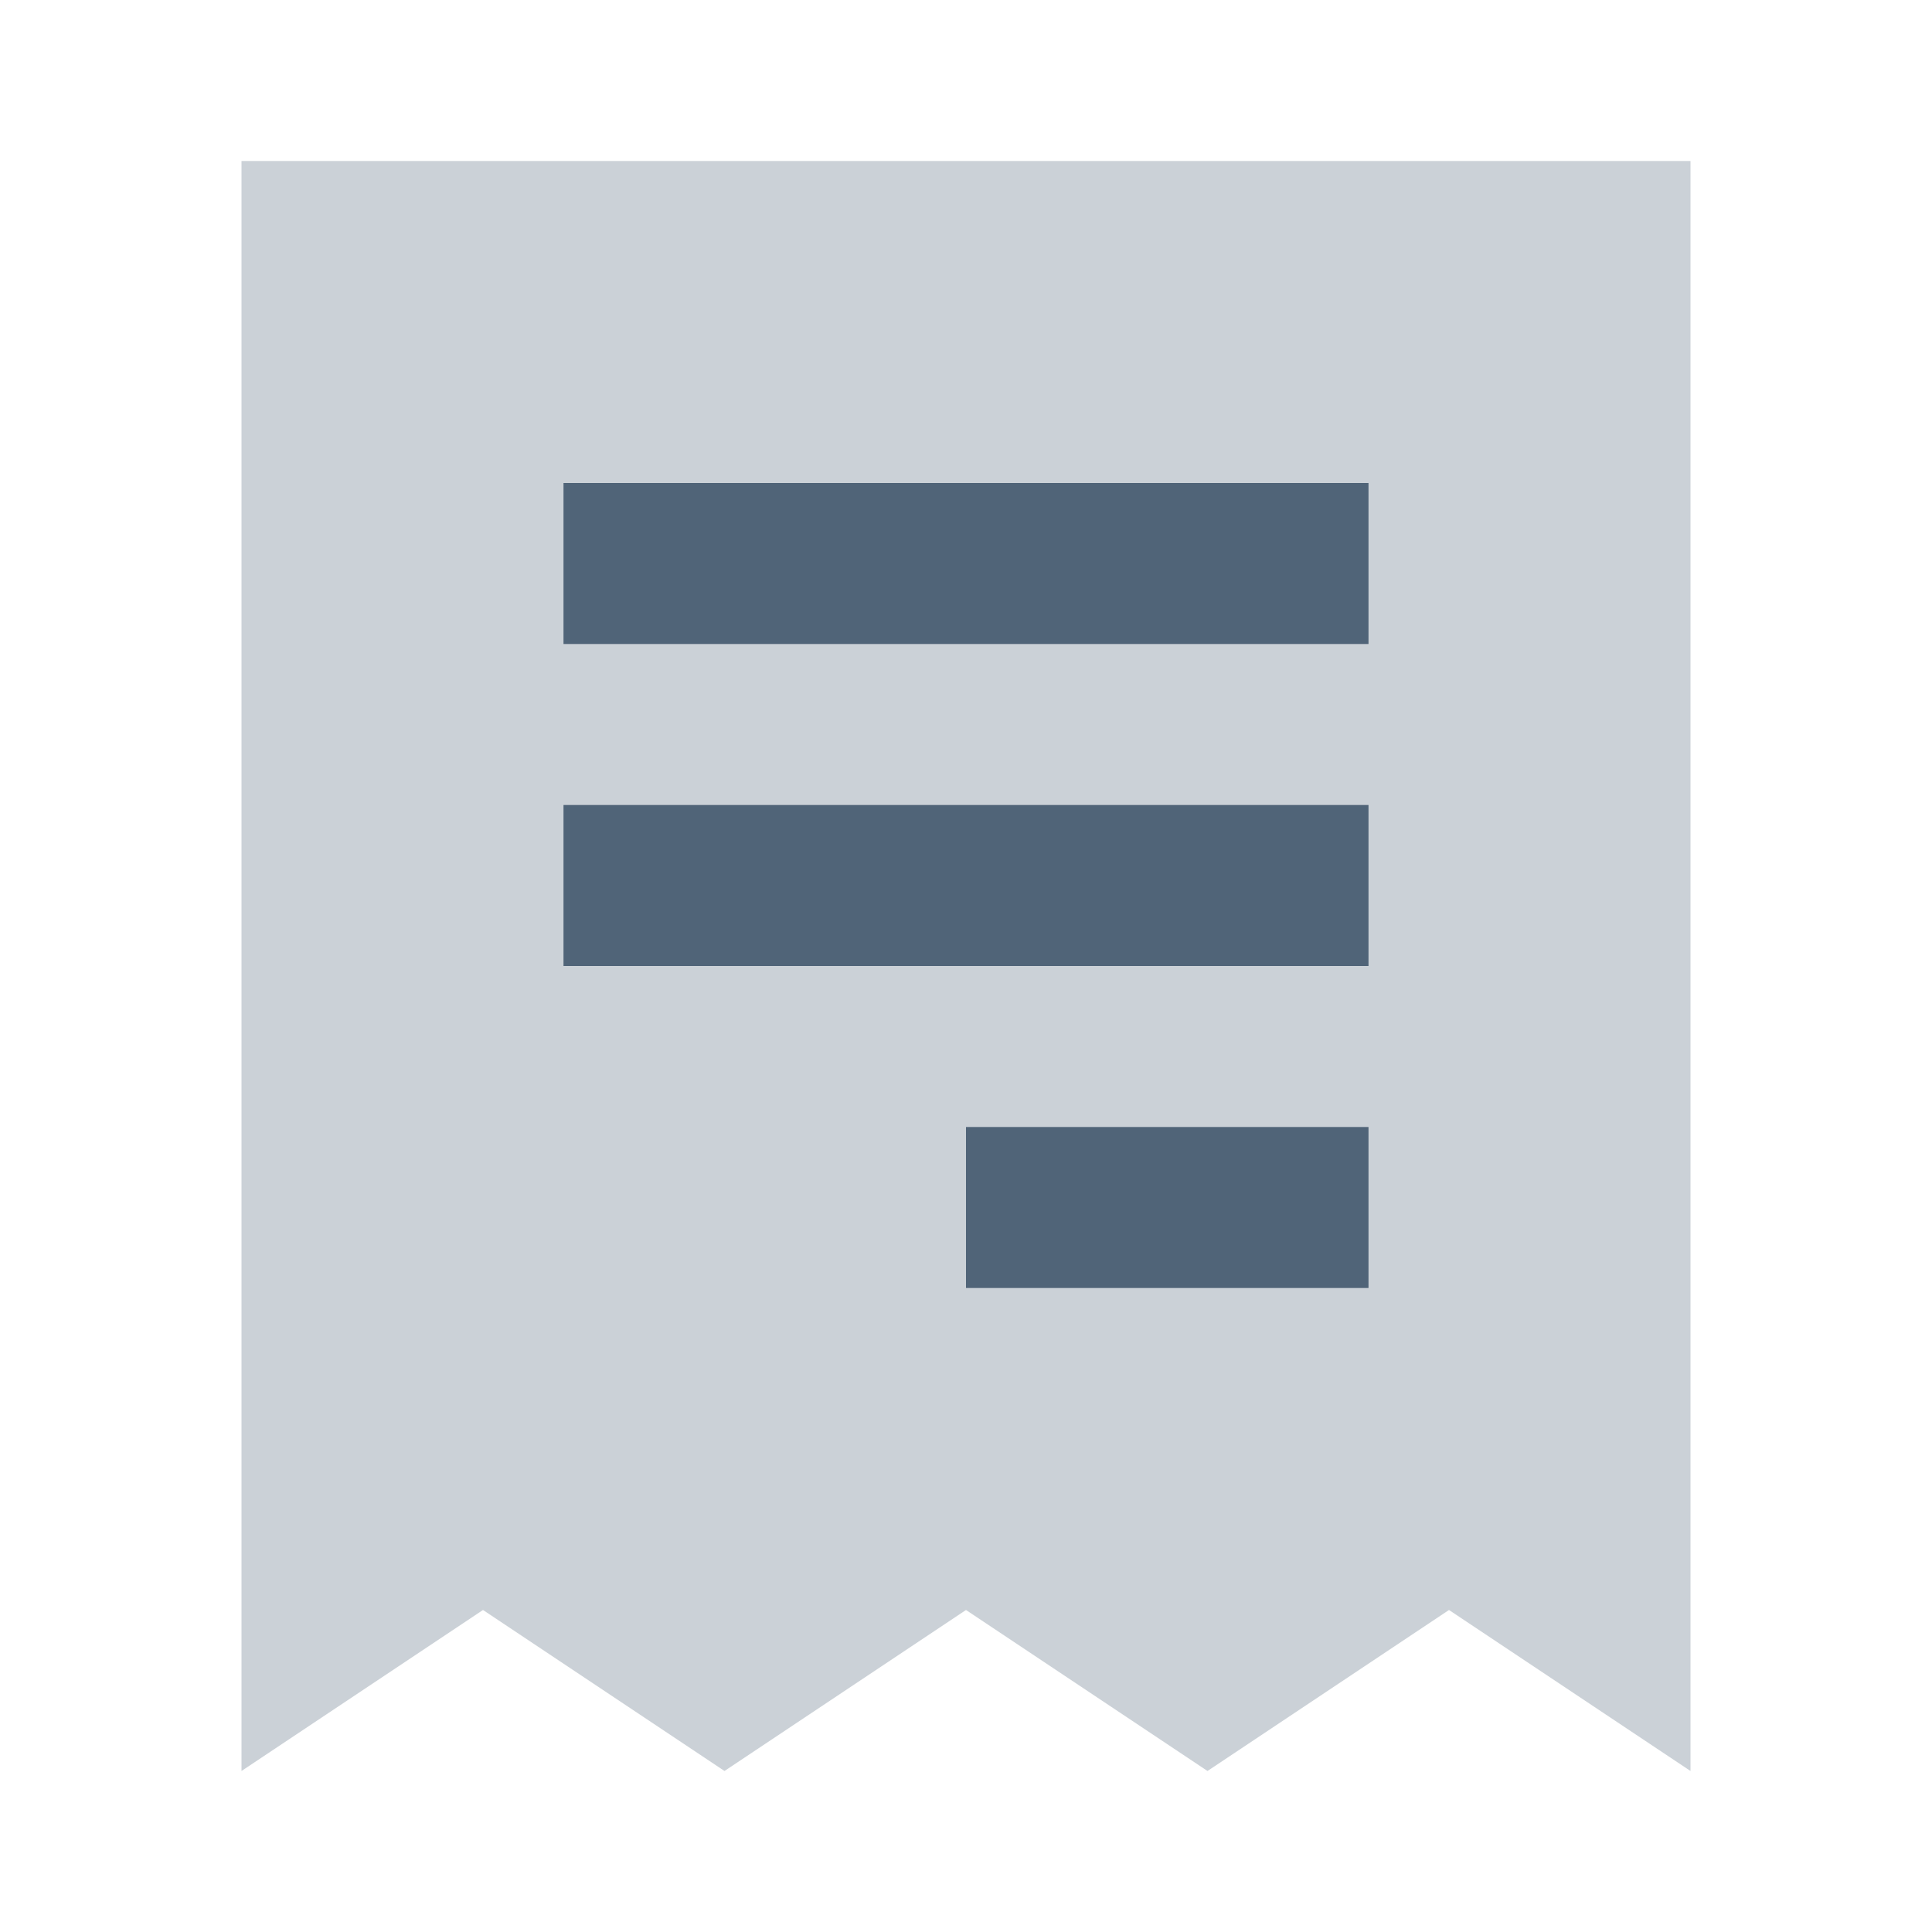 <svg width="48" height="48" viewBox="0 0 48 48" fill="none" xmlns="http://www.w3.org/2000/svg">
<path d="M6 4H42V44L36 40L30 44L24 40L18 44L12 40L6 44V4Z" fill="#506478" fill-opacity="0.3"/>
<path d="M14 12H34V16H14V12Z" fill="#506478"/>
<path d="M14 20H34V24H14V20Z" fill="#506478"/>
<path d="M24 28H34V32H24V28Z" fill="#506478"/>
</svg>
